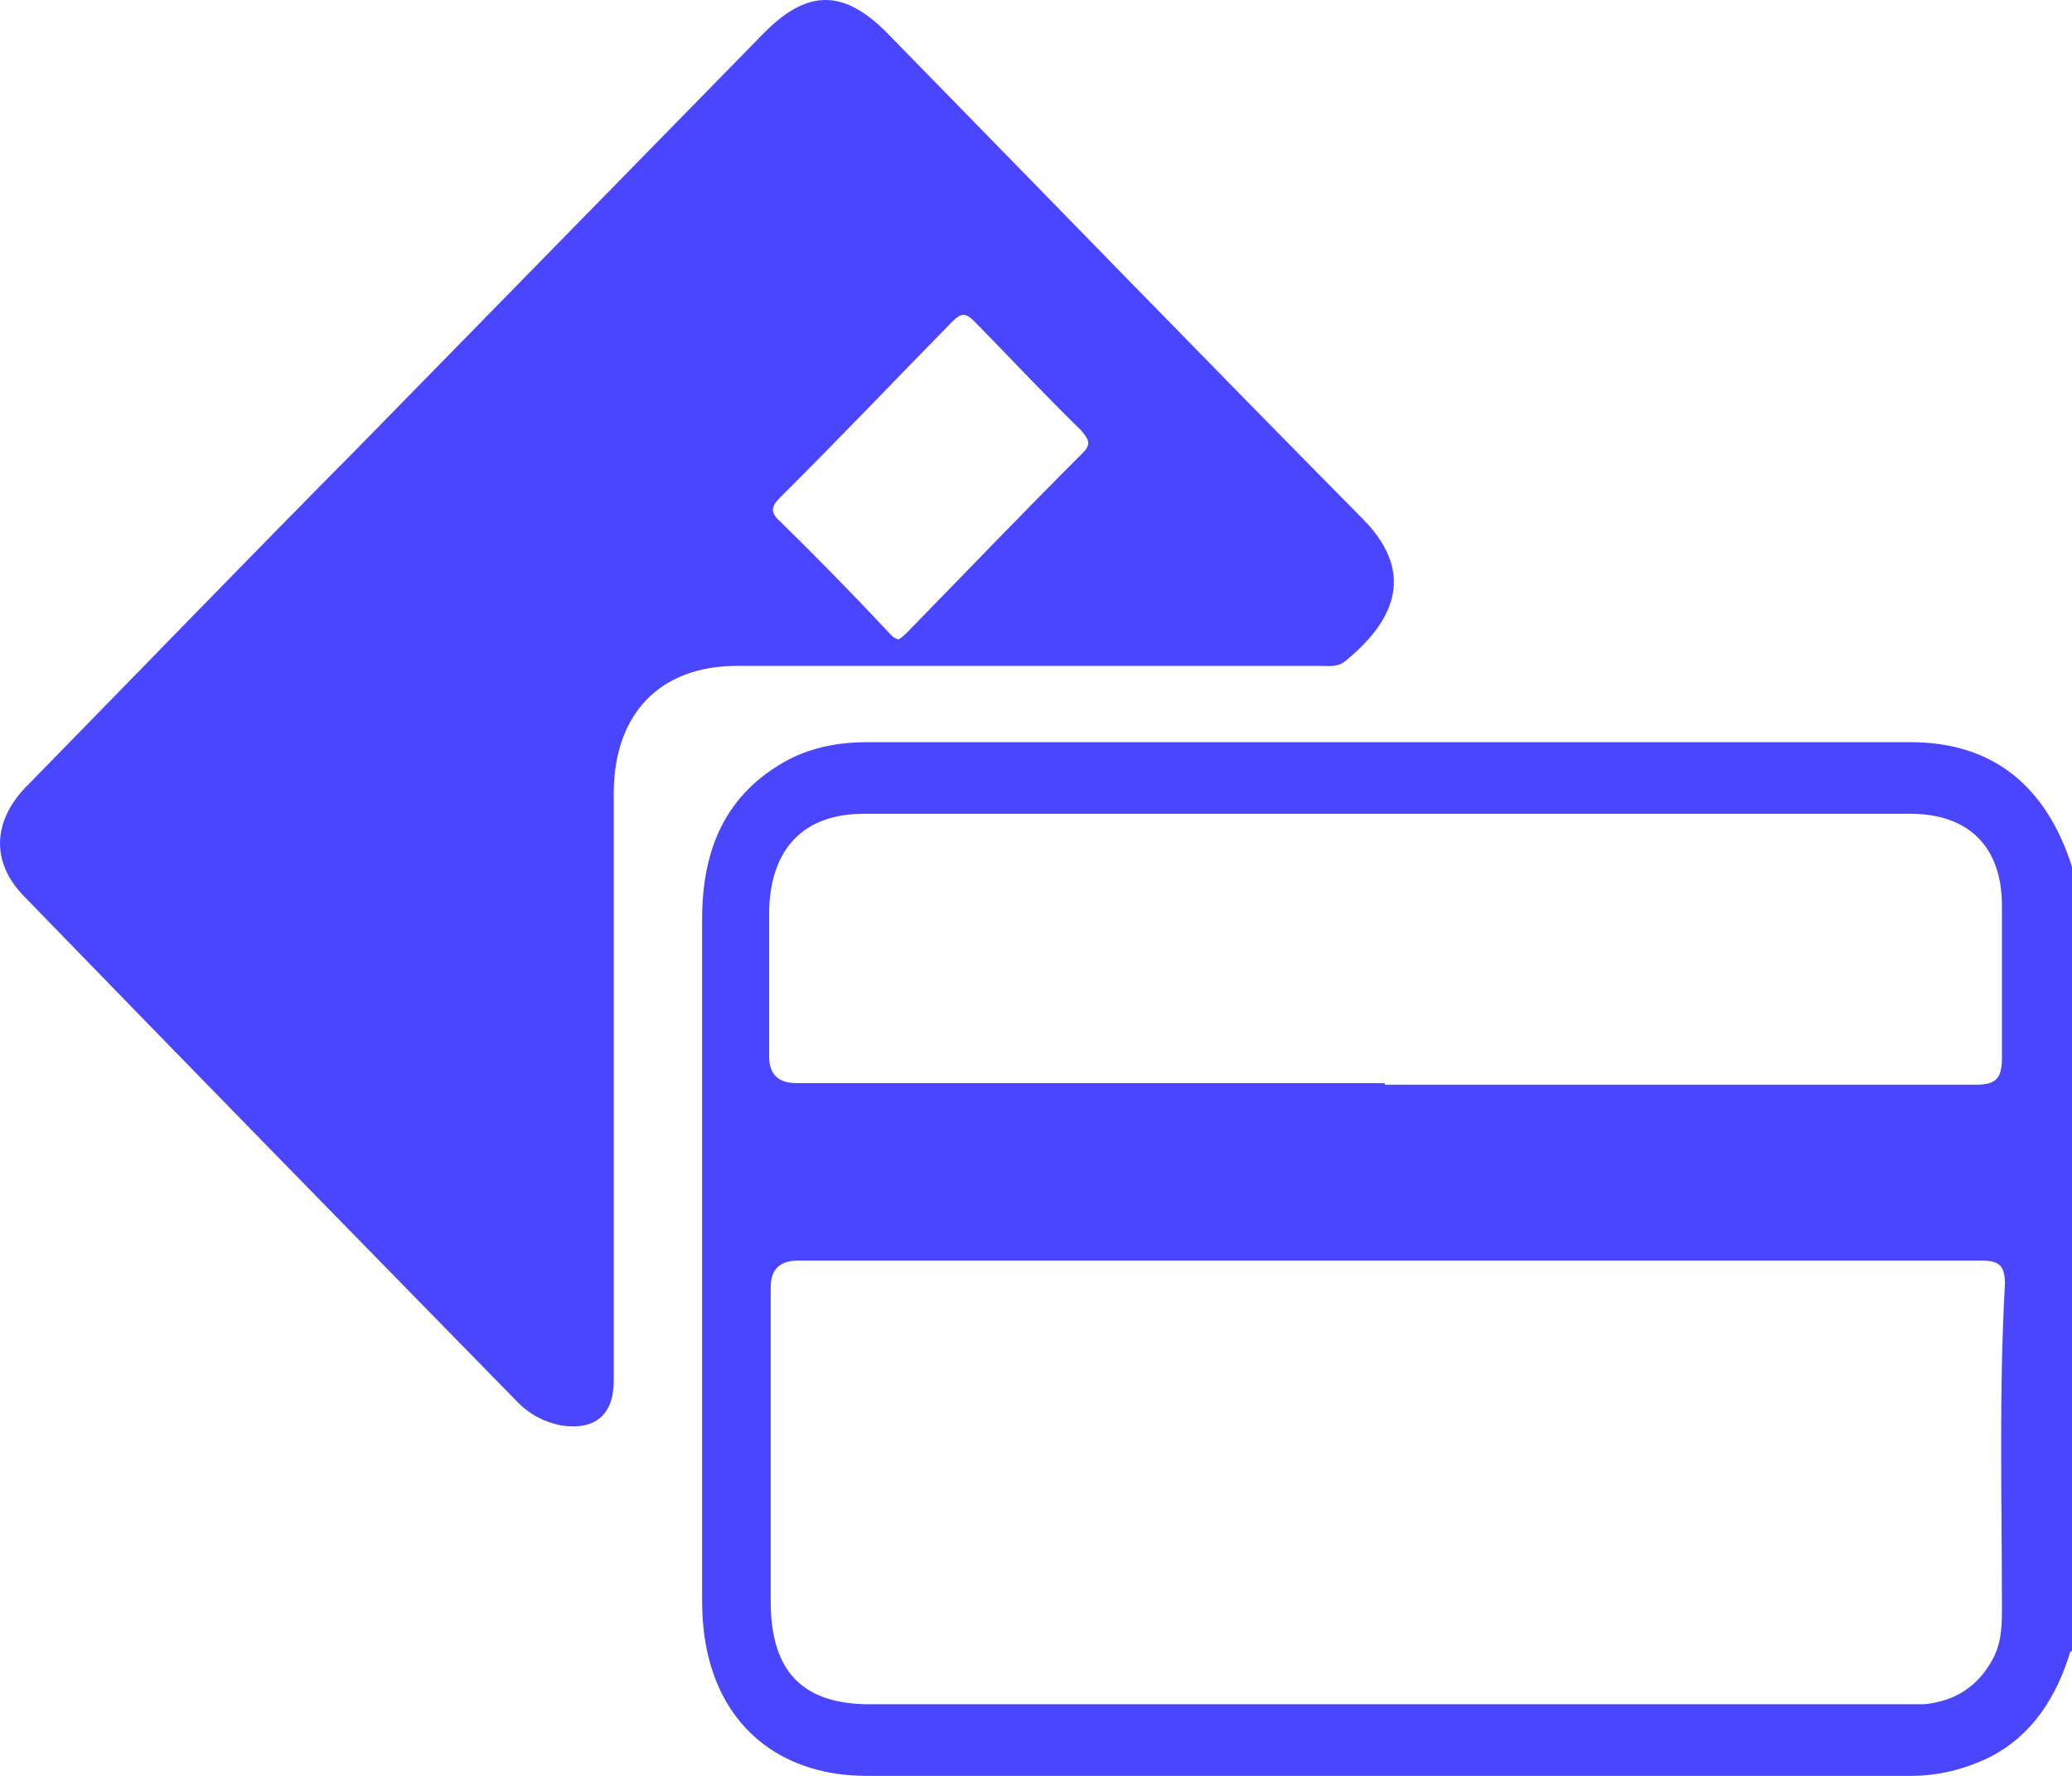 <svg width="28" height="24" viewBox="0 0 28 24" fill="none" xmlns="http://www.w3.org/2000/svg">
<g id="logo">
<g id="icon">
<path id="Vector" d="M27.979 22.317C27.794 22.927 27.465 23.453 26.888 23.747C26.538 23.916 26.188 24 25.817 24C21.122 24 16.407 24 11.712 24C10.621 24 9.818 23.411 9.571 22.38C9.509 22.128 9.488 21.875 9.488 21.602C9.488 18.551 9.488 15.479 9.488 12.429C9.488 11.482 9.797 10.725 10.662 10.262C10.992 10.093 11.362 10.03 11.712 10.03C16.407 10.03 21.122 10.03 25.817 10.03C26.929 10.03 27.65 10.619 28 11.713V22.317H27.979ZM18.754 17.036C16.098 17.036 13.442 17.036 10.786 17.036C10.538 17.036 10.415 17.155 10.415 17.394C10.415 18.803 10.415 20.213 10.415 21.644C10.415 22.59 10.847 23.032 11.753 23.032C16.407 23.032 21.081 23.032 25.735 23.032C25.817 23.032 25.92 23.032 26.003 23.032C26.414 22.99 26.723 22.801 26.929 22.422C27.053 22.191 27.053 21.959 27.053 21.707C27.053 20.255 27.012 18.803 27.094 17.352C27.094 17.078 26.991 17.036 26.765 17.036C24.108 17.036 21.431 17.036 18.775 17.036H18.754ZM18.713 14.659C21.369 14.659 24.046 14.659 26.703 14.659C26.97 14.659 27.053 14.575 27.053 14.301C27.053 13.607 27.053 12.934 27.053 12.239C27.053 11.44 26.6 10.998 25.817 10.998C21.102 10.998 16.386 10.998 11.671 10.998C10.868 10.998 10.415 11.461 10.394 12.302C10.394 12.955 10.394 13.628 10.394 14.28C10.394 14.518 10.518 14.638 10.765 14.638C13.421 14.638 16.057 14.638 18.713 14.638V14.659Z" fill="#4A46FF"/>
<path id="Vector_2" d="M13.812 8.999C12.536 8.999 11.238 8.999 9.962 8.999C8.912 8.999 8.294 9.652 8.294 10.725C8.294 13.375 8.294 16.005 8.294 18.656C8.294 19.119 8.047 19.329 7.594 19.266C7.367 19.224 7.161 19.119 6.997 18.951C4.752 16.657 2.528 14.385 0.325 12.113C-0.128 11.65 -0.107 11.082 0.387 10.598C1.849 9.105 3.311 7.59 4.793 6.096C6.626 4.224 8.479 2.33 10.312 0.458C10.909 -0.153 11.403 -0.153 12 0.458C14.142 2.646 16.283 4.855 18.425 7.022C19.166 7.779 18.796 8.431 18.178 8.936C18.075 9.02 17.951 8.999 17.828 8.999C16.489 8.999 15.151 8.999 13.812 8.999ZM12.145 8.642C12.145 8.642 12.206 8.6 12.247 8.558C13.05 7.737 13.833 6.917 14.636 6.117C14.76 5.991 14.698 5.928 14.615 5.822C14.121 5.339 13.648 4.834 13.174 4.35C13.05 4.224 12.989 4.224 12.865 4.35C12.083 5.149 11.321 5.949 10.538 6.727C10.435 6.832 10.394 6.917 10.538 7.043C11.033 7.527 11.527 8.032 12 8.537C12.041 8.579 12.083 8.642 12.165 8.642H12.145Z" fill="#4A46FF"/>
</g>
</g>
</svg>
